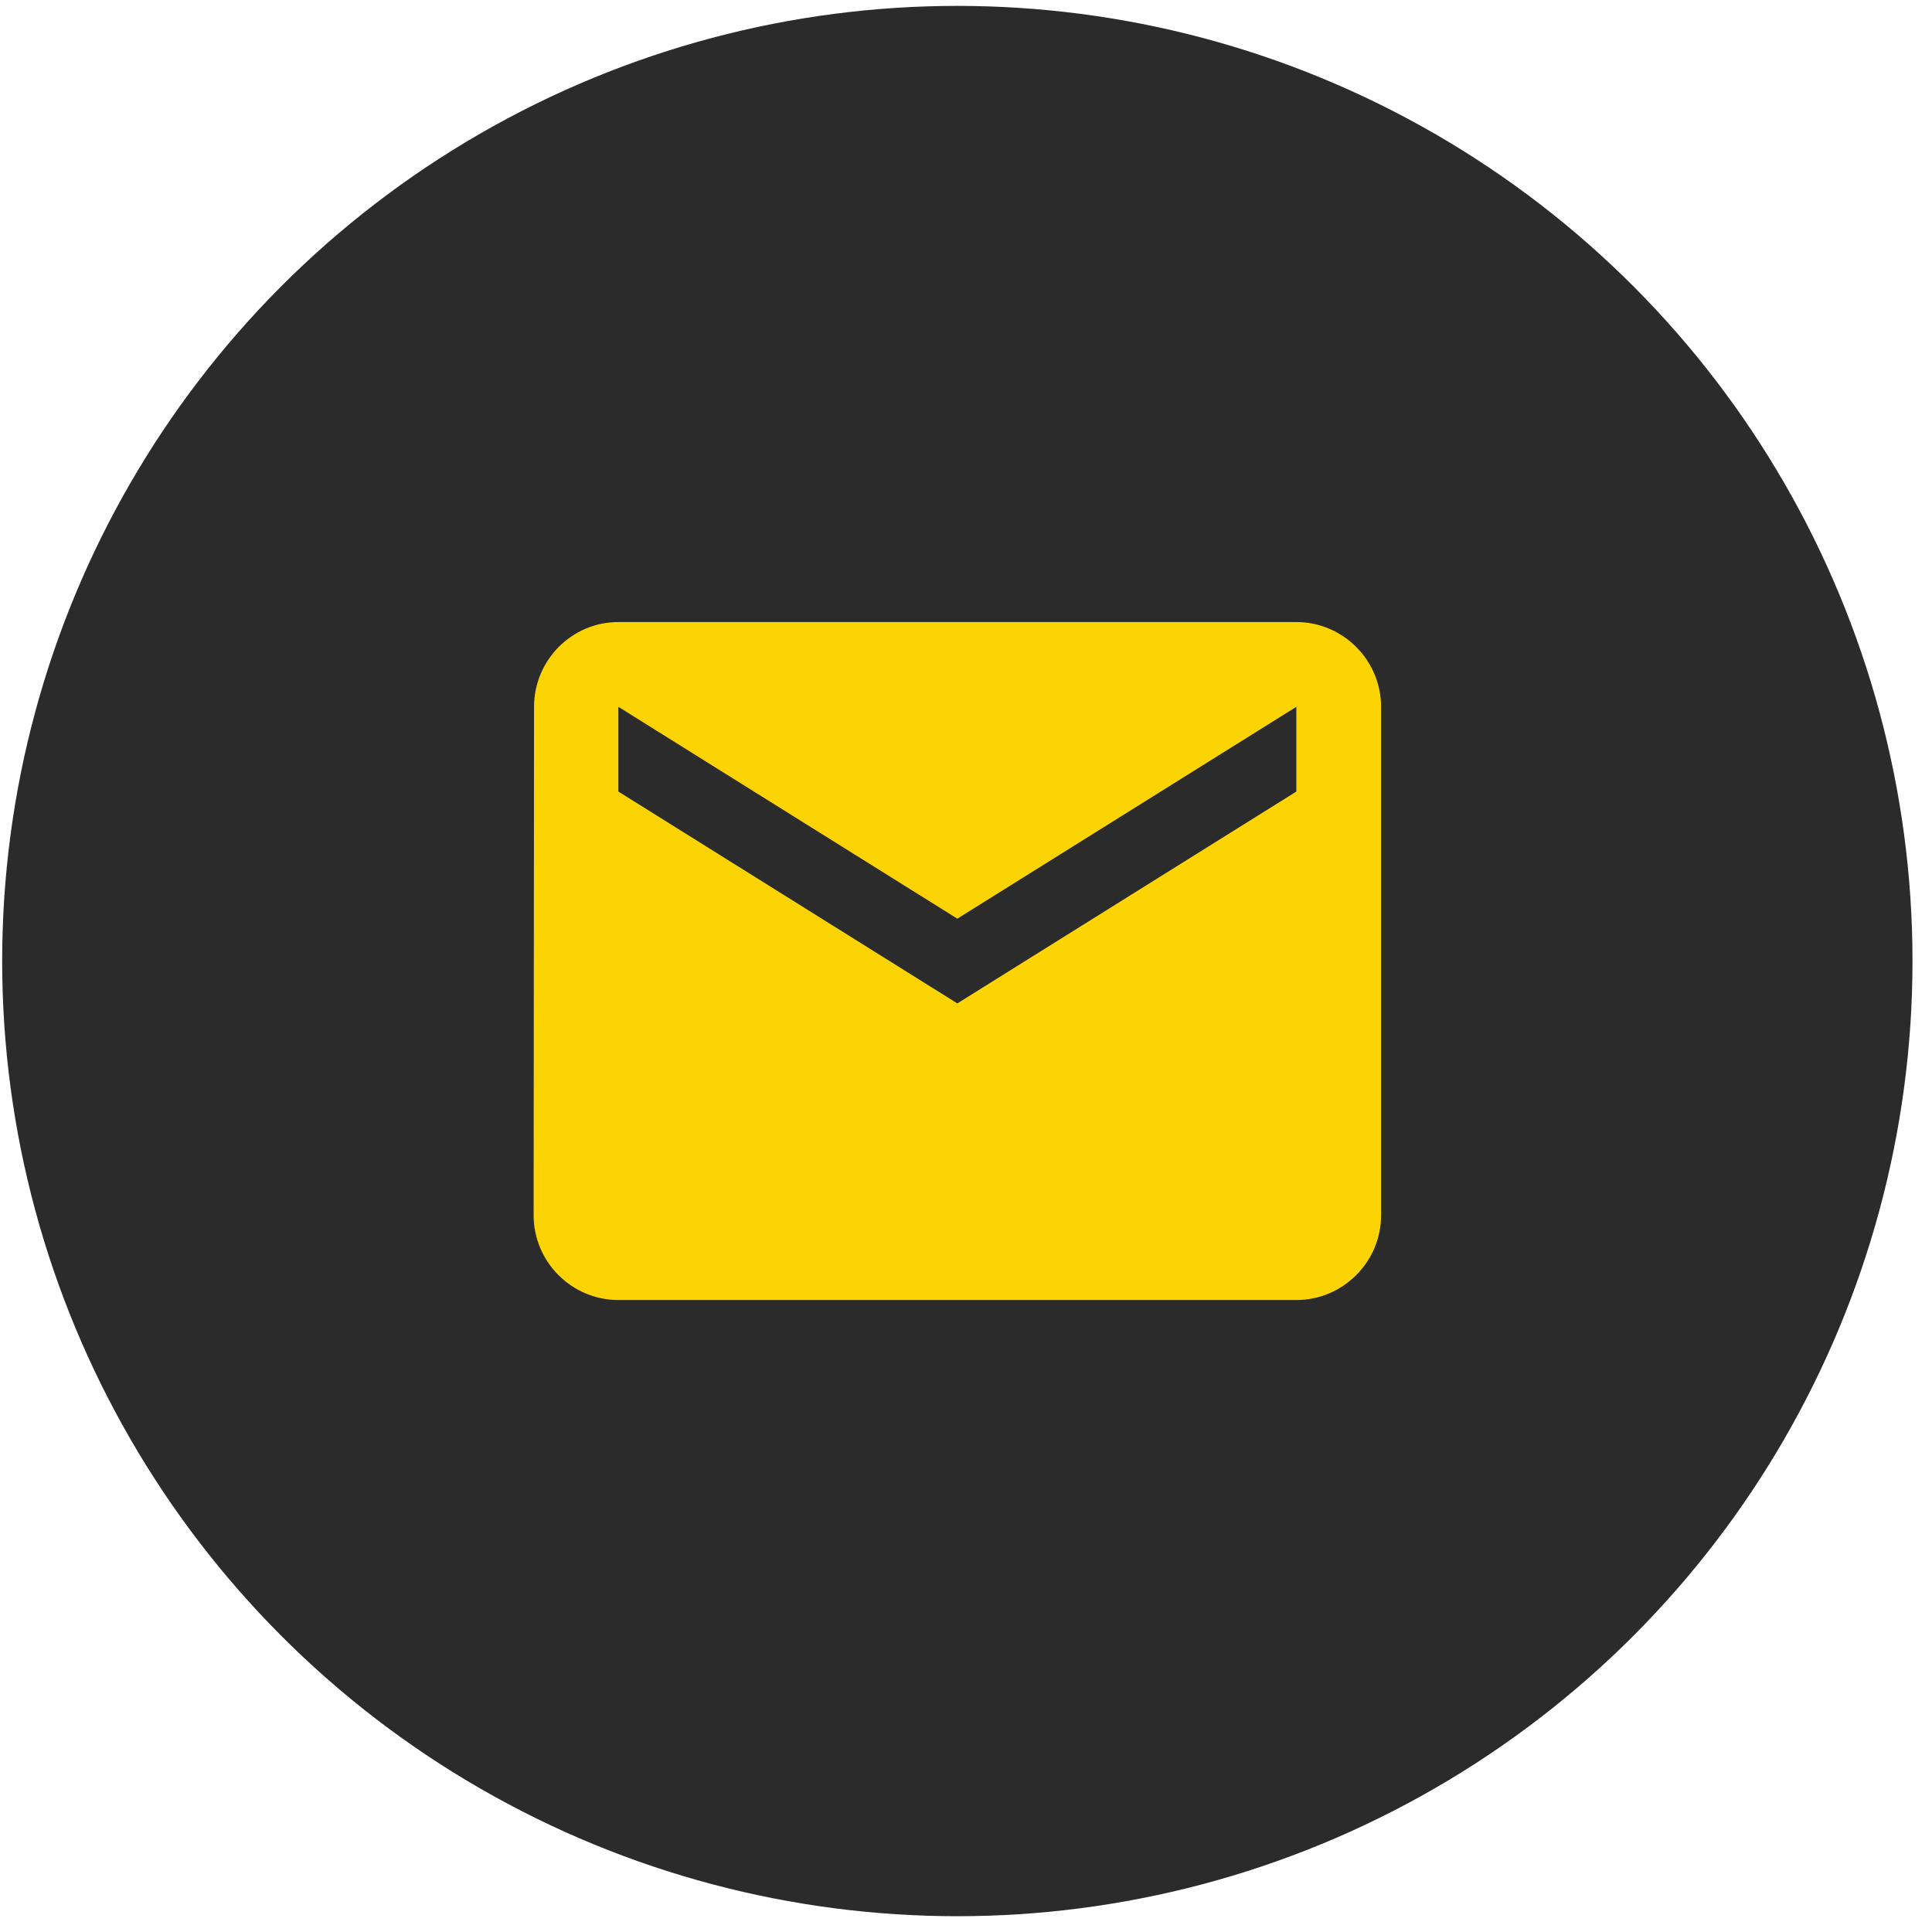 <svg width="64" height="64" viewBox="0 0 64 64" fill="none" xmlns="http://www.w3.org/2000/svg">
<circle cx="31.713" cy="31.836" r="31.641" fill="#2B2B2B"/>
<path d="M42.943 20.606H20.484C18.94 20.606 17.691 21.87 17.691 23.414L17.677 40.258C17.677 41.802 18.94 43.065 20.484 43.065H42.943C44.487 43.065 45.75 41.802 45.75 40.258V23.414C45.75 21.87 44.487 20.606 42.943 20.606ZM42.943 26.221L31.713 33.239L20.484 26.221V23.414L31.713 30.432L42.943 23.414V26.221Z" fill="#FDD403"/>
</svg>
